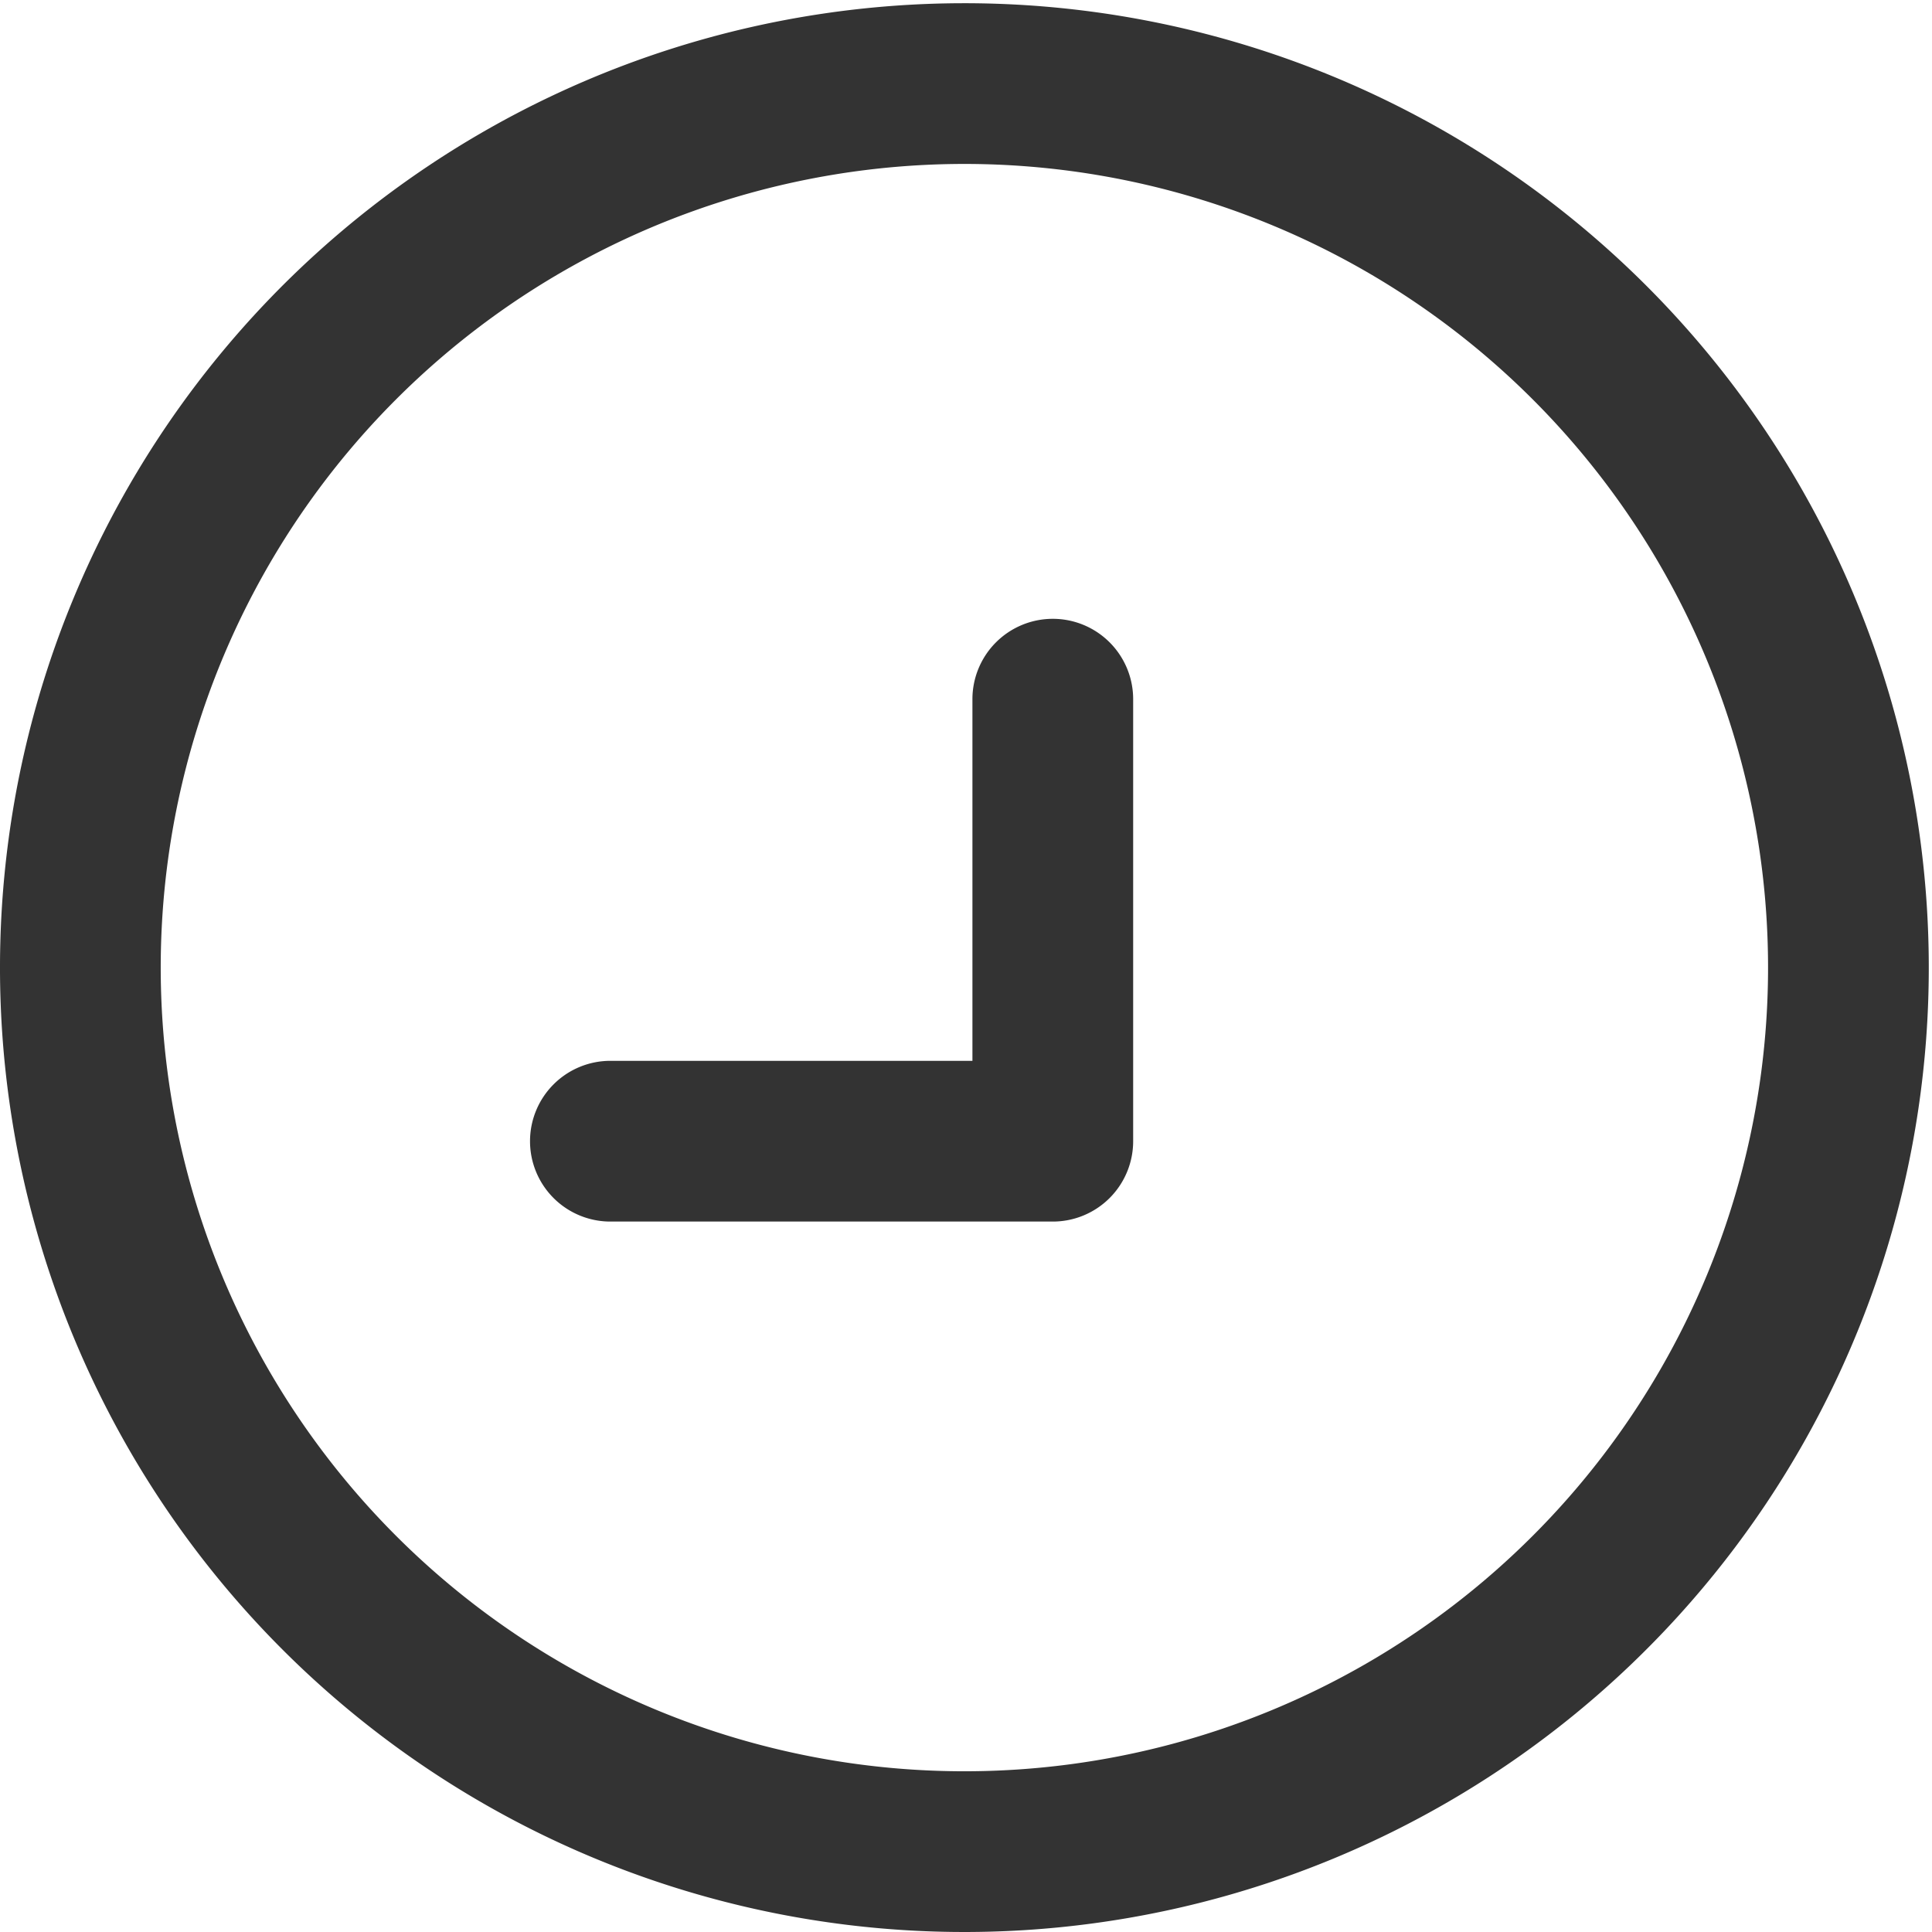 <?xml version="1.0" standalone="no"?><!DOCTYPE svg PUBLIC "-//W3C//DTD SVG 1.1//EN" "http://www.w3.org/Graphics/SVG/1.1/DTD/svg11.dtd"><svg class="icon" width="200px" height="200.00px" viewBox="0 0 1024 1024" version="1.1" xmlns="http://www.w3.org/2000/svg"><path d="M511.148 1.704a511.148 511.148 0 1 0 511.148 511.148 511.148 511.148 0 0 0-511.148-511.148z m0 937.105a425.957 425.957 0 1 1 425.957-425.957 425.957 425.957 0 0 1-425.957 425.957z" fill="#333333" /><path d="M558.003 327.987a42.596 42.596 0 0 0-42.596 42.596v191.681H323.727a42.596 42.596 0 1 0 0 85.191h234.276a42.596 42.596 0 0 0 42.596-42.596V370.582a42.596 42.596 0 0 0-42.596-42.596z" fill="#333333" /></svg>